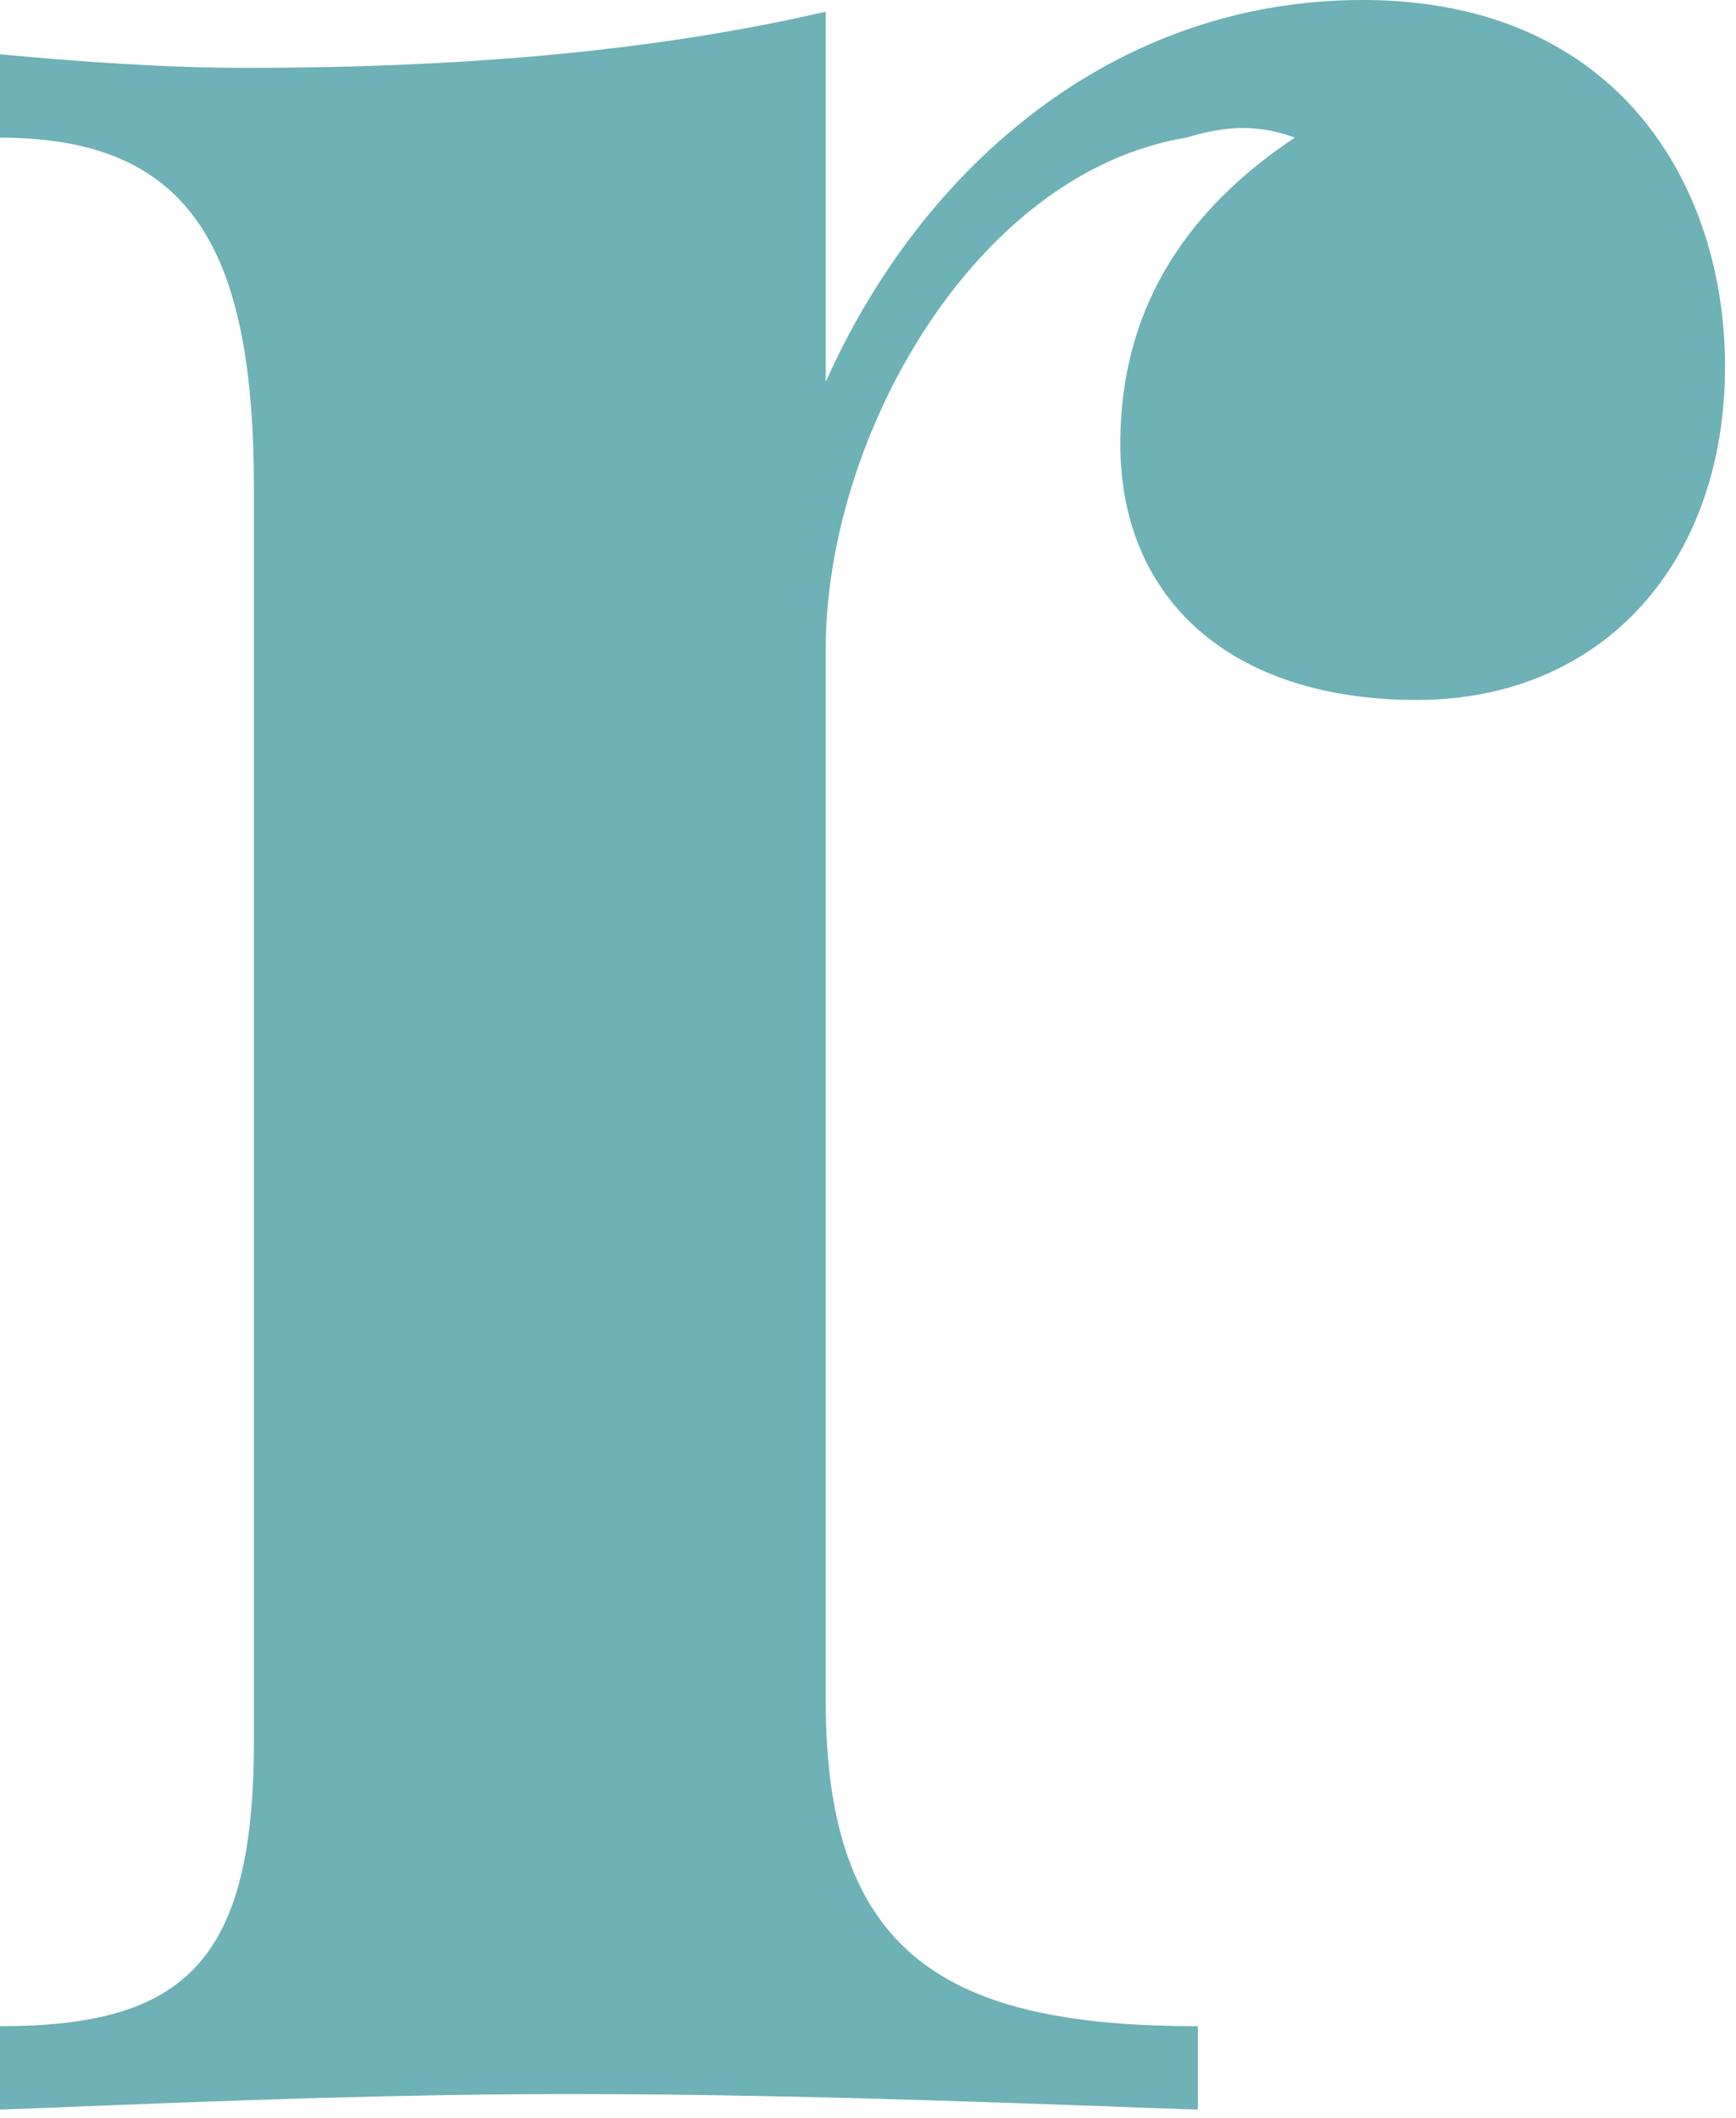 <?xml version="1.0" encoding="UTF-8" standalone="no"?><!DOCTYPE svg PUBLIC "-//W3C//DTD SVG 1.1//EN" "http://www.w3.org/Graphics/SVG/1.1/DTD/svg11.dtd"><svg width="100%" height="100%" viewBox="0 0 41 50" version="1.1" xmlns="http://www.w3.org/2000/svg" xmlns:xlink="http://www.w3.org/1999/xlink" xml:space="preserve" style="fill-rule:evenodd;clip-rule:evenodd;stroke-linejoin:round;stroke-miterlimit:1.414;"><path d="M32.181,0c-5.905,0 -10.437,3.983 -12.68,9.018l0,-8.743c-3.937,0.915 -8.469,1.327 -13.687,1.327c-1.877,0 -3.846,-0.137 -5.814,-0.32l0,1.968c4.532,0 5.997,2.655 5.997,8.286l0,29.571c0,5.219 -1.648,6.729 -5.997,6.729l0,1.969c2.563,-0.092 8.286,-0.367 13.412,-0.367c5.906,0 11.994,0.275 14.878,0.367l0,-1.969c-5.905,0 -8.789,-1.648 -8.789,-7.69l0,-24.811c0,-5.035 3.525,-11.261 8.514,-12.085c0.458,-0.137 0.916,-0.229 1.328,-0.229c0.457,0 0.869,0.092 1.236,0.229c-2.335,1.557 -4.12,3.8 -4.12,7.233c0,3.662 2.609,6.042 7.004,6.042c4.394,0 7.278,-3.25 7.278,-7.873c0,-4.212 -2.472,-8.652 -8.56,-8.652Z" style="fill:#6EB1B6;fill-rule:nonzero;"/></svg>
